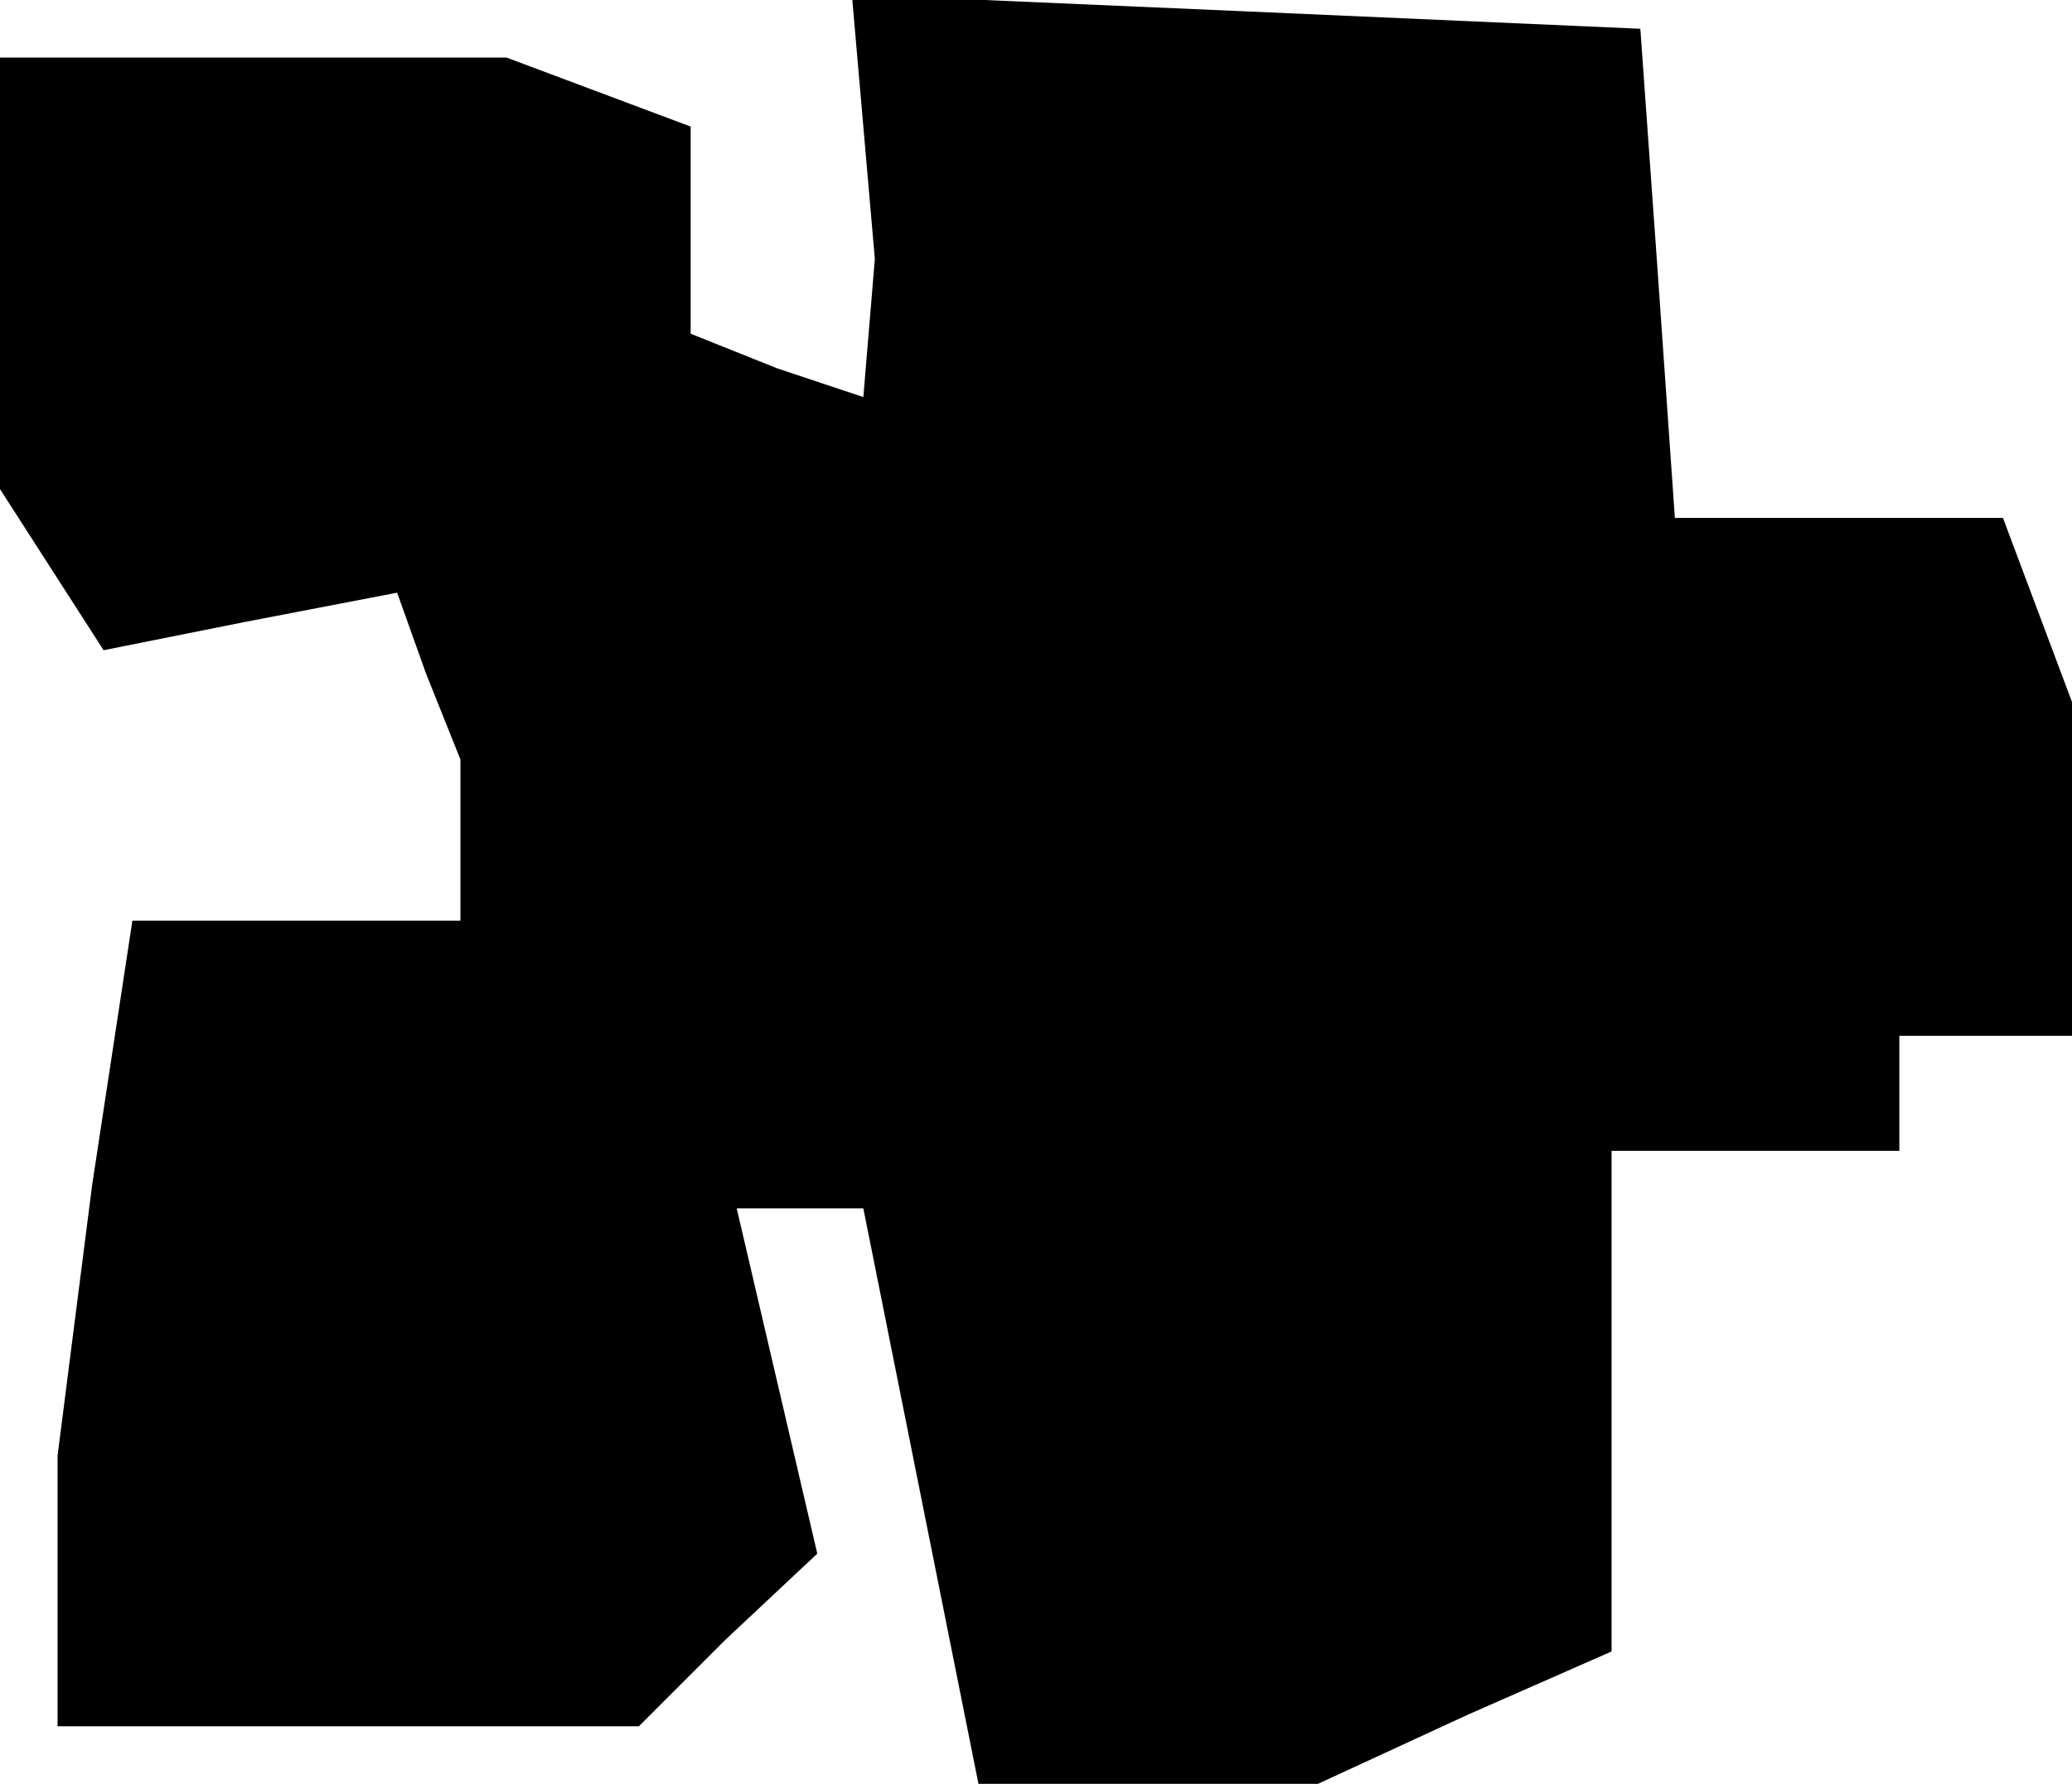 <?xml version="1.0" standalone="no"?>
<!DOCTYPE svg PUBLIC "-//W3C//DTD SVG 20010904//EN"
 "http://www.w3.org/TR/2001/REC-SVG-20010904/DTD/svg10.dtd">
<svg version="1.0" xmlns="http://www.w3.org/2000/svg"
 width="36pt" height="31pt" viewBox="0 0 36 31"
 preserveAspectRatio="xMidYMid meet">
<g transform="translate(0,31) scale(0.1,-0.1)"
fill="#000000" stroke="none">
<path d="M150 288 l2 -23 -1 -12 -1 -12 -15 5 -15 6 0 18 0 18 -16 6 -16 6
-44 0 -44 0 0 -37 0 -38 9 -14 9 -14 25 5 26 5 5 -14 6 -15 0 -14 0 -14 -29 0
-28 0 -7 -46 -6 -47 0 -23 0 -24 51 0 50 0 15 15 16 15 -7 30 -7 30 11 0 11 0
5 -25 5 -25 5 -25 5 -25 30 0 29 0 26 12 25 11 0 44 0 43 25 0 25 0 0 10 0 10
15 0 15 0 0 29 0 29 -6 16 -6 16 -28 0 -29 0 -3 43 -3 42 -68 3 -69 3 2 -23z"/>
</g>
</svg>
